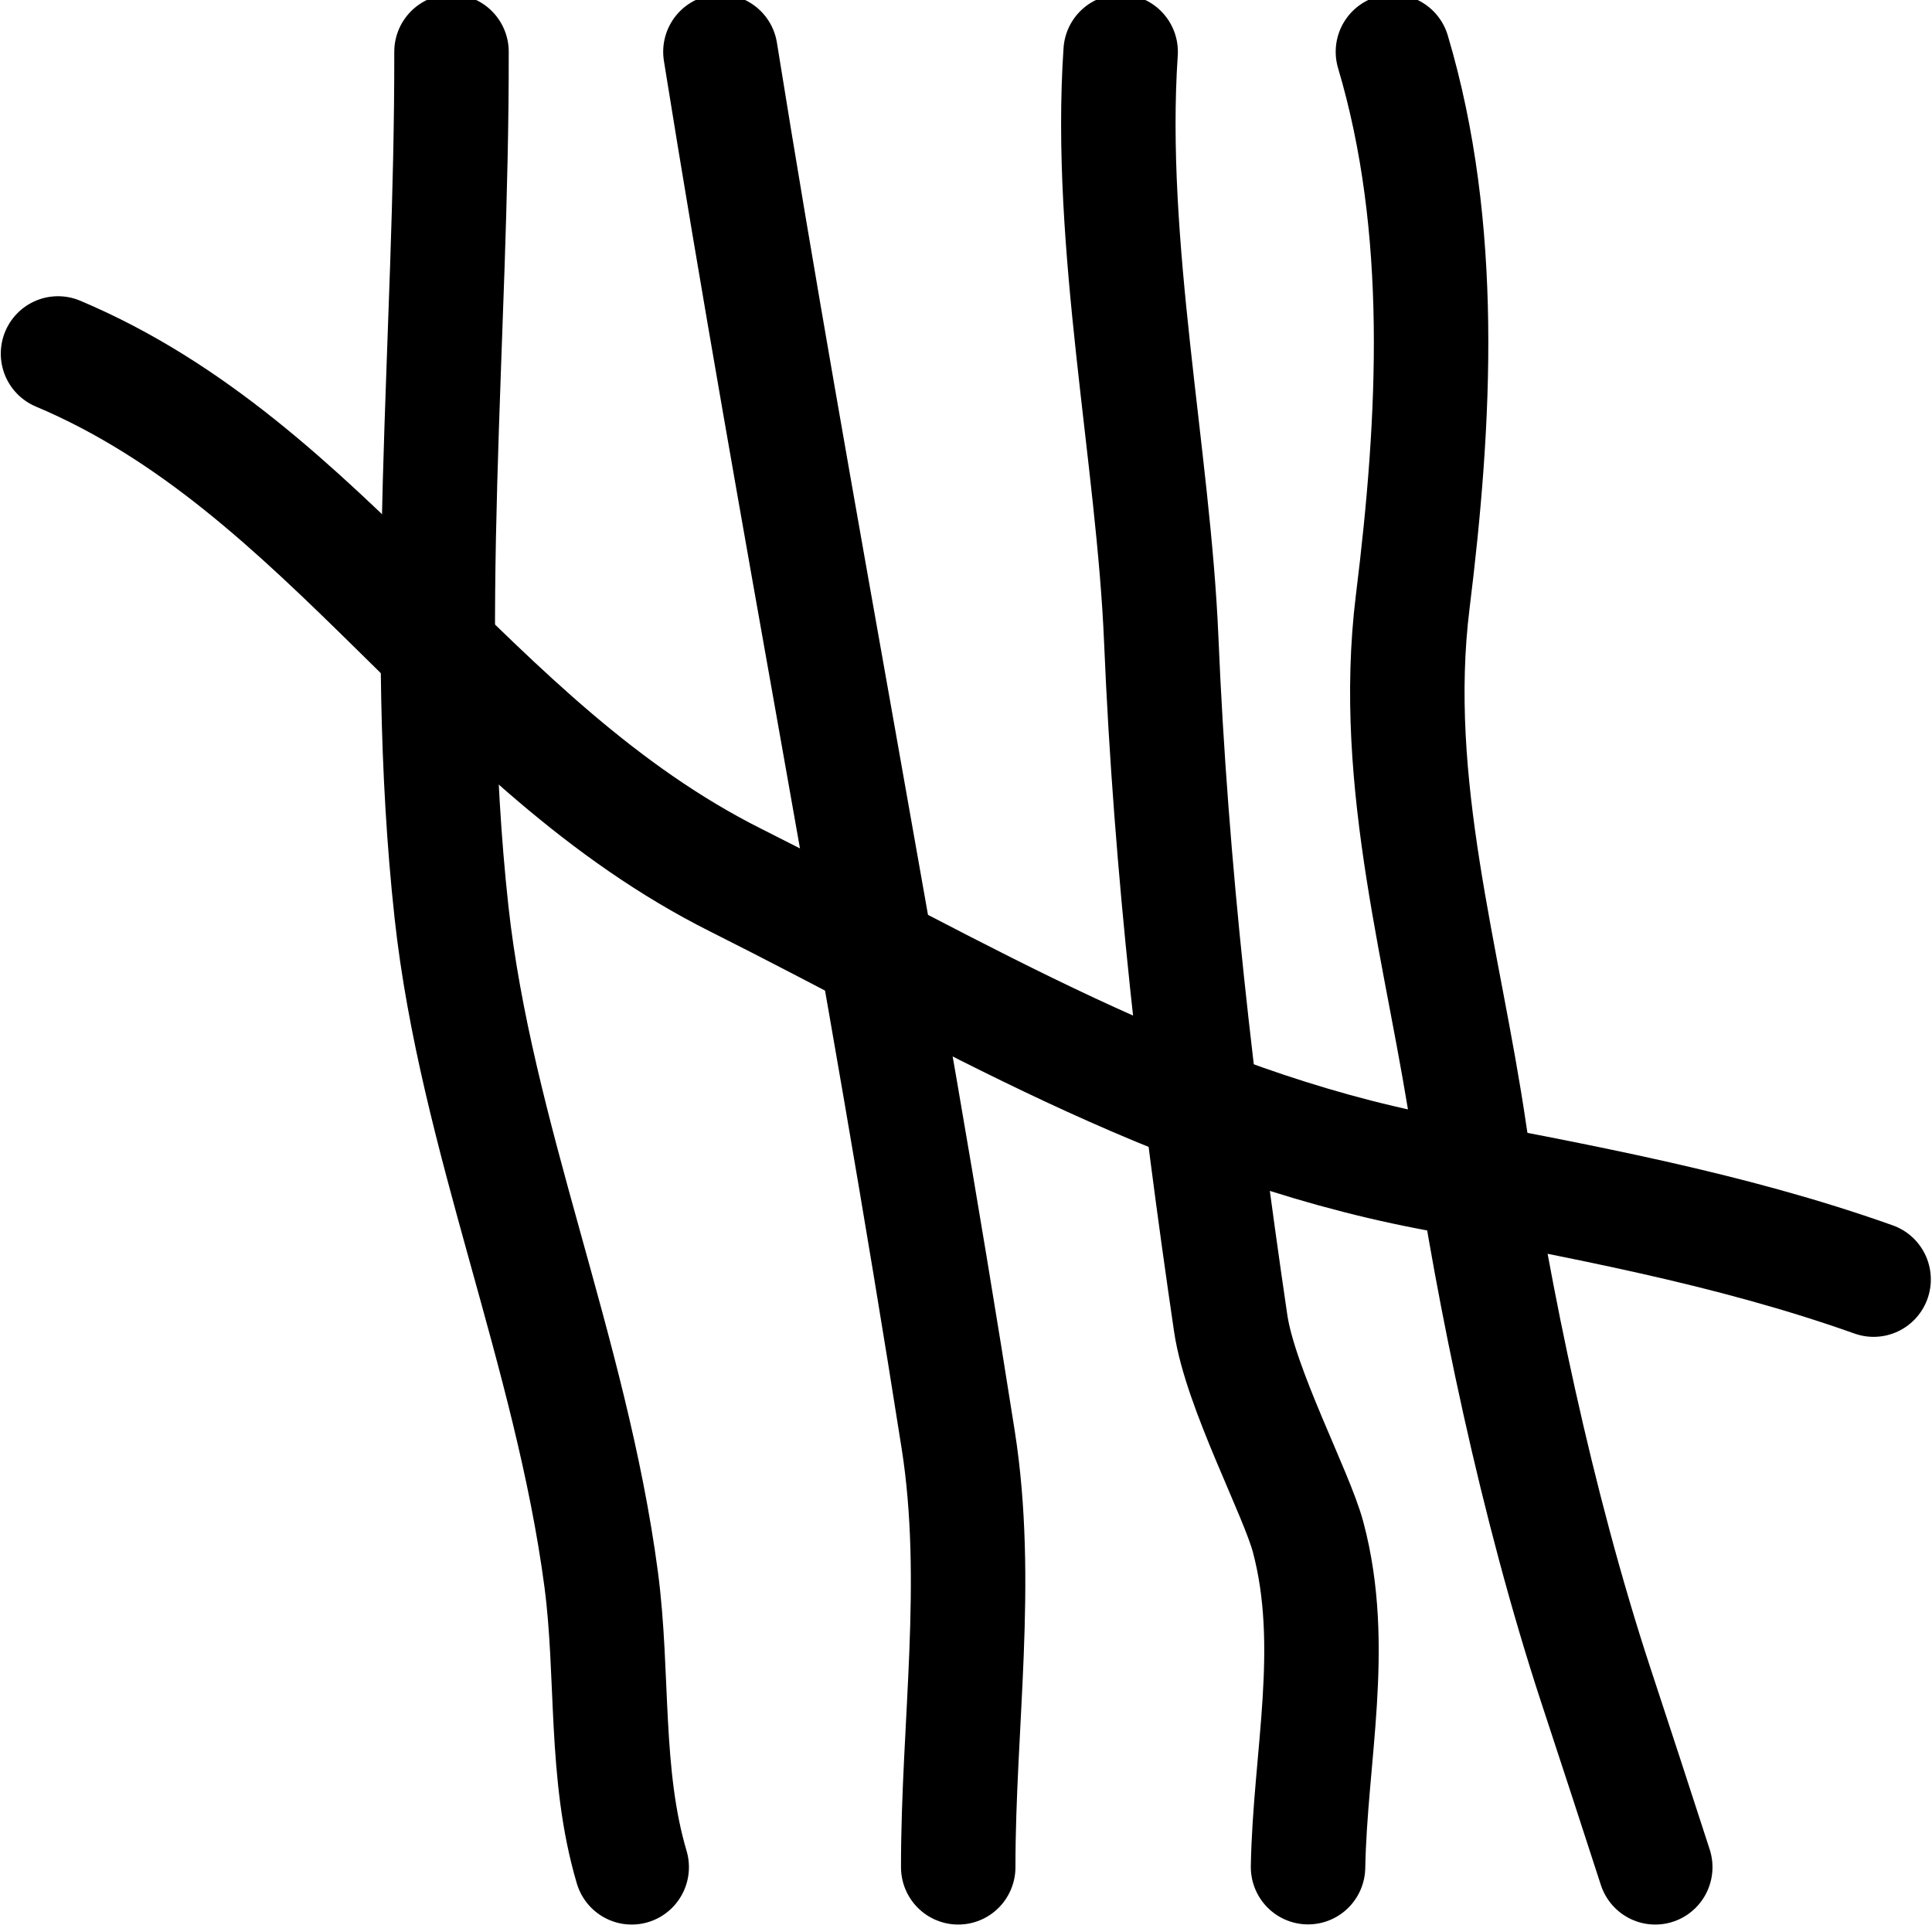 <?xml version="1.0" encoding="UTF-8" standalone="no"?>
<!-- Created with Inkscape (http://www.inkscape.org/) -->

<svg
   xmlns:dc="http://purl.org/dc/elements/1.1/"
   xmlns:cc="http://creativecommons.org/ns#"
   xmlns:rdf="http://www.w3.org/1999/02/22-rdf-syntax-ns#"
   xmlns:svg="http://www.w3.org/2000/svg"
   xmlns="http://www.w3.org/2000/svg"
   xmlns:sodipodi="http://sodipodi.sourceforge.net/DTD/sodipodi-0.dtd"
   xmlns:inkscape="http://www.inkscape.org/namespaces/inkscape"
   width="64"
   height="64"
   viewBox="0 0 16.933 16.933"
   version="1.1"
   id="svg8"
   inkscape:version="0.92.2 2405546, 2018-03-11"
   sodipodi:docname="icon.svg">
  <defs
     id="defs2">
    <inkscape:path-effect
       effect="simplify"
       id="path-effect881"
       is_visible="true"
       steps="1"
       threshold="0.03"
       smooth_angles="360"
       helper_size="0"
       simplify_individual_paths="false"
       simplify_just_coalesce="false"
       simplifyindividualpaths="false"
       simplifyJustCoalesce="false" />
    <inkscape:path-effect
       effect="simplify"
       id="path-effect859"
       is_visible="true"
       steps="1"
       threshold="0.03"
       smooth_angles="360"
       helper_size="0"
       simplify_individual_paths="false"
       simplify_just_coalesce="false"
       simplifyindividualpaths="false"
       simplifyJustCoalesce="false" />
    <inkscape:path-effect
       effect="simplify"
       id="path-effect855"
       is_visible="true"
       steps="1"
       threshold="0.03"
       smooth_angles="360"
       helper_size="0"
       simplify_individual_paths="false"
       simplify_just_coalesce="false"
       simplifyindividualpaths="false"
       simplifyJustCoalesce="false" />
    <inkscape:path-effect
       effect="simplify"
       id="path-effect851"
       is_visible="true"
       steps="1"
       threshold="0.03"
       smooth_angles="360"
       helper_size="0"
       simplify_individual_paths="false"
       simplify_just_coalesce="false"
       simplifyindividualpaths="false"
       simplifyJustCoalesce="false" />
    <inkscape:path-effect
       effect="simplify"
       id="path-effect843"
       is_visible="true"
       steps="1"
       threshold="0.03"
       smooth_angles="360"
       helper_size="0"
       simplify_individual_paths="false"
       simplify_just_coalesce="false"
       simplifyindividualpaths="false"
       simplifyJustCoalesce="false" />
    <inkscape:path-effect
       effect="simplify"
       id="path-effect839"
       is_visible="true"
       steps="1"
       threshold="0.03"
       smooth_angles="360"
       helper_size="0"
       simplify_individual_paths="false"
       simplify_just_coalesce="false"
       simplifyindividualpaths="false"
       simplifyJustCoalesce="false" />
    <inkscape:path-effect
       effect="simplify"
       id="path-effect859-3"
       is_visible="true"
       steps="1"
       threshold="0.03"
       smooth_angles="360"
       helper_size="0"
       simplify_individual_paths="false"
       simplify_just_coalesce="false"
       simplifyindividualpaths="false"
       simplifyJustCoalesce="false" />
  </defs>
  <sodipodi:namedview
     id="base"
     pagecolor="#ffffff"
     bordercolor="#666666"
     borderopacity="1.0"
     inkscape:pageopacity="0.0"
     inkscape:pageshadow="2"
     inkscape:zoom="7.9195959"
     inkscape:cx="61.109879"
     inkscape:cy="26.20758"
     inkscape:document-units="mm"
     inkscape:current-layer="g895"
     showgrid="false"
     units="px"
     inkscape:window-width="1920"
     inkscape:window-height="1016"
     inkscape:window-x="0"
     inkscape:window-y="27"
     inkscape:window-maximized="1" />
  <g
     inkscape:label="Layer 1"
     inkscape:groupmode="layer"
     id="layer1"
     transform="translate(0,-280.067)">
    <g
       id="g888"
       transform="matrix(1.347,0,0,1.347,-0.006,-99.682)">
      <g
         id="g895"
         transform="translate(-0.07,-0.245)">
        <g
           id="g902"
           transform="matrix(0.997,0,0,1,0.096,-0.025)">
          <path
             sodipodi:nodetypes="ccsc"
             inkscape:original-d="m 4.6795165,282.52927 c 0.4145894,2.43058 0.5737554,4.91553 1.1289632,7.33826 0.018352,0.0801 0.3761903,1.3947 0.4233608,1.69344 0.1448873,0.91762 0,1.85067 0,2.78007"
             inkscape:path-effect="#path-effect843"
             inkscape:connector-curvature="0"
             id="path841"
             d="m 4.68,282.529 c 0.485,3.016 1.075,6.001 1.552,9.032 0.145,0.922 -3.922e-4,1.854 0,2.78"
             style="fill:none;stroke:#000000;stroke-width:0.747;stroke-linecap:round;stroke-linejoin:miter;stroke-miterlimit:4;stroke-dasharray:none;stroke-opacity:1" />
          <path
             sodipodi:nodetypes="cssccssc"
             inkscape:original-d="m 7.2918137,282.52923 c -0.081906,1.16479 -0.1132302,2.33639 0.1411199,3.48097 0.1353757,0.60918 0.081984,-0.2043 0.1411205,0.56448 0.051116,0.66454 0.1193451,1.37114 0.2822401,2.02272 0.179564,0.71826 0.12207,1.75766 0.165334,2.49313 0.01657,0.28176 0.3775008,0.56531 0.3991478,0.84672 0.08533,1.10931 -0.01,-0.46478 0.1411208,0.51744 0.120228,0.78149 -0.04704,1.16544 -0.04704,1.88632"
             inkscape:path-effect="#path-effect851"
             inkscape:connector-curvature="0"
             id="path849"
             d="m 7.292,282.529 c -0.085,1.256 0.215,2.637 0.265,3.825 0.063,1.496 0.233,2.953 0.453,4.447 0.062,0.422 0.431,1.11 0.506,1.394 0.189,0.71 0.012,1.429 -0.001,2.145"
             style="fill:none;stroke:#000000;stroke-width:0.747;stroke-linecap:round;stroke-linejoin:miter;stroke-miterlimit:4;stroke-dasharray:none;stroke-opacity:1" />
          <path
             sodipodi:nodetypes="csssssccc"
             inkscape:original-d="m 9.0686056,282.5293 c -0.03096,0.34203 0.104513,0.2874 0.1632798,0.6253 0.07888,0.45355 -0.07333,0.93841 -0.05038,1.39742 0.05449,1.08977 -0.0203,2.55527 0,3.33985 0.01195,0.46208 0.2755688,0.92757 0.3763208,1.36417 0.112896,0.48922 -0.08064,0.16127 0,0.56448 0.151106,0.75553 0.0558,-0.3358 0.14112,0.51744 0.01354,0.13545 0.288845,1.65967 0.3173108,1.70237 0.08627,0.231 0.517343,1.53859 0.764613,2.30075"
             inkscape:path-effect="#path-effect855"
             inkscape:connector-curvature="0"
             id="path853"
             d="m 9.069,282.529 c 0.342,1.147 0.277,2.388 0.129,3.58 -0.147,1.187 0.205,2.321 0.372,3.461 0.153,1.039 0.434,2.408 0.825,3.593 0.13,0.392 0.258,0.785 0.386,1.178"
             style="fill:none;stroke:#000000;stroke-width:0.747;stroke-linecap:round;stroke-linejoin:miter;stroke-miterlimit:4;stroke-dasharray:none;stroke-opacity:1" />
          <path
             sodipodi:nodetypes="csccsscc"
             inkscape:original-d="m 2.9251781,282.52915 v 4.51585 c 0,0.32965 -0.053836,0.75891 0,1.08192 0.00929,0.0558 0.06272,0.0941 0.09408,0.14112 0.01568,0.0941 0.038406,0.18726 0.04704,0.28224 0.05377,0.59147 -0.015948,1.15149 0.1411205,1.74049 0.1761449,0.66055 0.4940424,1.31761 0.6585616,1.97569 0.1165055,0.46601 0.057507,1.60062 0.2352002,2.07446"
             inkscape:path-effect="#path-effect859"
             inkscape:connector-curvature="0"
             id="path857"
             d="m 2.925,282.529 c 0.003,1.866 -0.203,3.745 0,5.598 0.16,1.457 0.779,2.852 0.977,4.343 0.082,0.621 0.019,1.265 0.199,1.871"
             style="fill:none;stroke:#000000;stroke-width:0.747;stroke-linecap:round;stroke-linejoin:miter;stroke-miterlimit:4;stroke-dasharray:none;stroke-opacity:1" />
          <path
             sodipodi:nodetypes="cccsscc"
             inkscape:original-d="m 0.35680188,284.49267 c 0.62044946,0.1696 1.19262192,0.81653 1.68996952,1.24605 0.54007,0.68844 0.9328816,0.98929 1.5515532,1.51986 0.5157379,0.44377 0.6044888,0.43219 0.8664269,0.53136 0.1762838,0.0668 0.397313,0.14996 0.8006774,0.37686 0.7294258,0.41031 1.8186256,1.06318 2.5872065,1.38063 1.5022523,0.29437 3.2111086,0.55173 4.3535376,0.96901"
             inkscape:path-effect="#path-effect881"
             inkscape:connector-curvature="0"
             id="path879"
             d="m 0.357,284.493 c 1.758,0.739 2.676,2.553 4.423,3.426 1.465,0.732 2.844,1.578 4.518,1.9 0.979,0.188 1.966,0.364 2.908,0.698"
             style="fill:none;stroke:#000000;stroke-width:0.747;stroke-linecap:round;stroke-linejoin:miter;stroke-miterlimit:4;stroke-dasharray:none;stroke-opacity:1" />
        </g>
      </g>
    </g>
  </g>
</svg>
